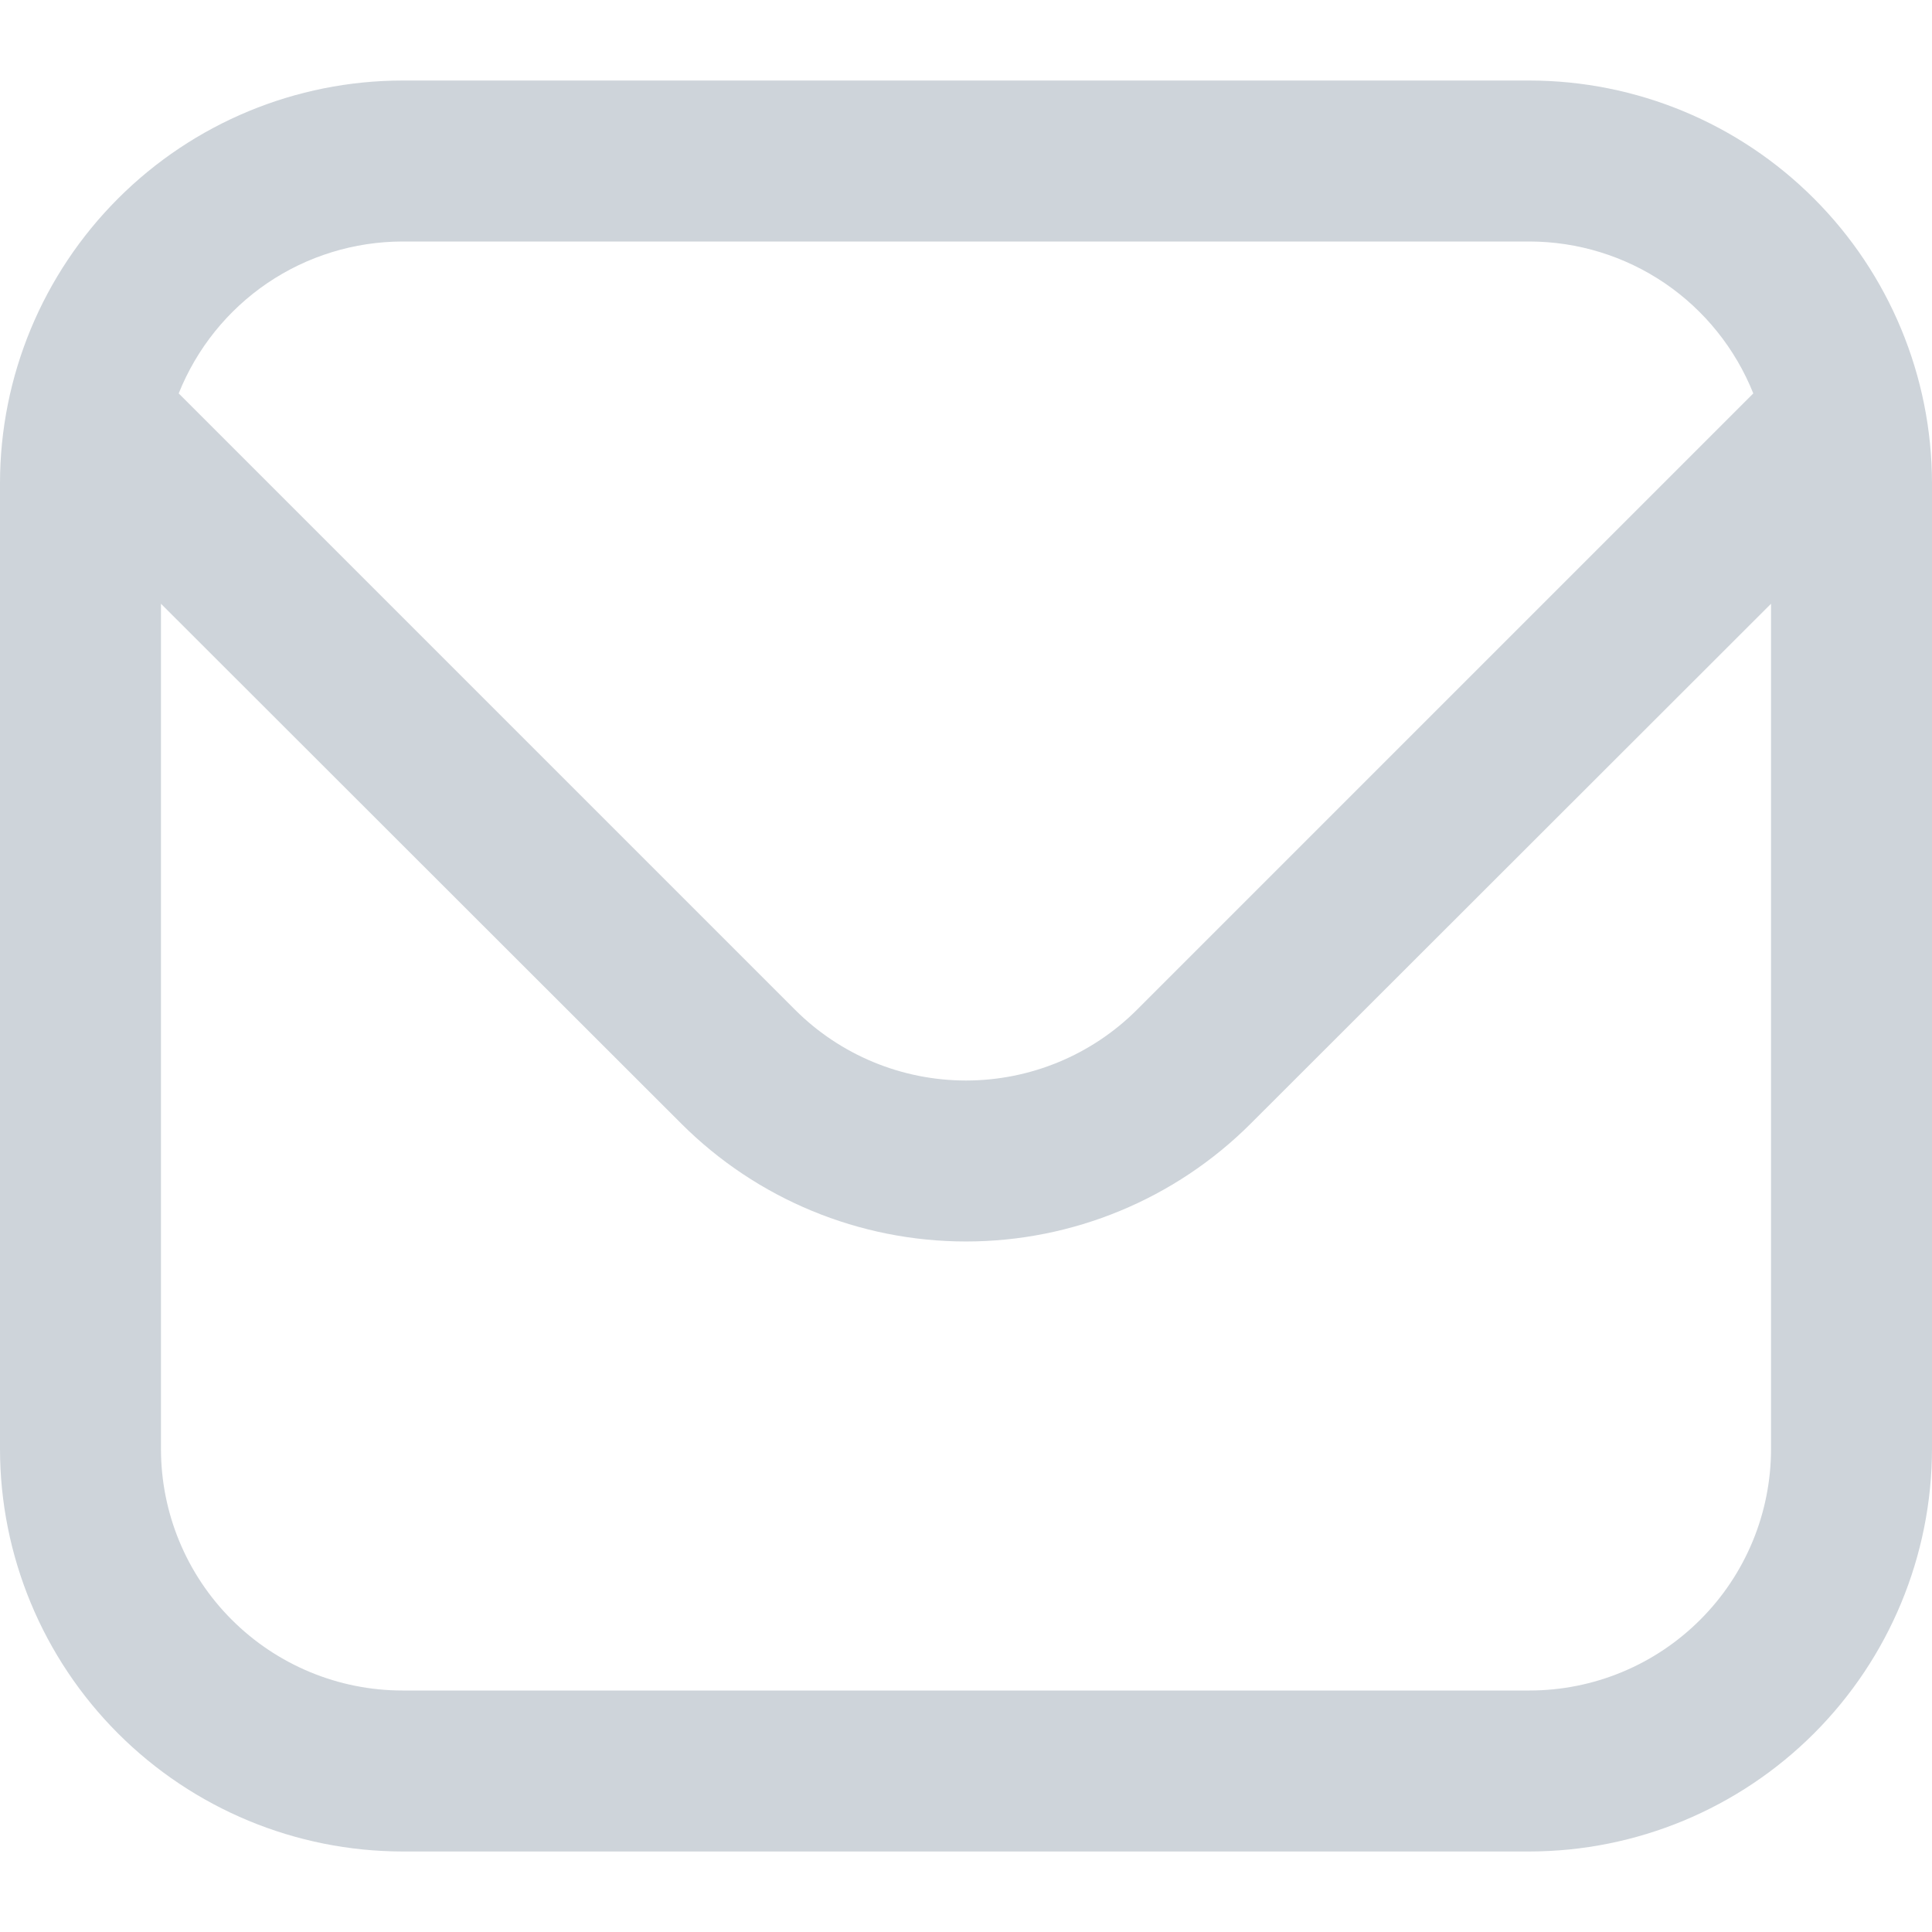 <svg width="22" height="22" viewBox="0 0 22 22" fill="none" xmlns="http://www.w3.org/2000/svg">
<path d="M17.417 0.917H4.583C3.368 0.918 2.203 1.401 1.344 2.261C0.485 3.12 0.001 4.285 0 5.5L0 16.5C0.001 17.715 0.485 18.88 1.344 19.739C2.203 20.598 3.368 21.082 4.583 21.083H17.417C18.632 21.082 19.797 20.598 20.656 19.739C21.515 18.88 21.998 17.715 22 16.5V5.5C21.998 4.285 21.515 3.12 20.656 2.261C19.797 1.401 18.632 0.918 17.417 0.917ZM4.583 2.75H17.417C17.966 2.751 18.502 2.916 18.956 3.224C19.41 3.533 19.761 3.97 19.965 4.48L12.945 11.5C12.429 12.015 11.729 12.304 11 12.304C10.271 12.304 9.571 12.015 9.055 11.5L2.035 4.48C2.239 3.97 2.59 3.533 3.044 3.224C3.498 2.916 4.034 2.751 4.583 2.75ZM17.417 19.25H4.583C3.854 19.25 3.155 18.96 2.639 18.444C2.123 17.929 1.833 17.229 1.833 16.5V6.875L7.759 12.796C8.619 13.655 9.785 14.137 11 14.137C12.215 14.137 13.381 13.655 14.241 12.796L20.167 6.875V16.5C20.167 17.229 19.877 17.929 19.361 18.444C18.846 18.96 18.146 19.25 17.417 19.25Z" fill="#CED4DA"/>
</svg>
